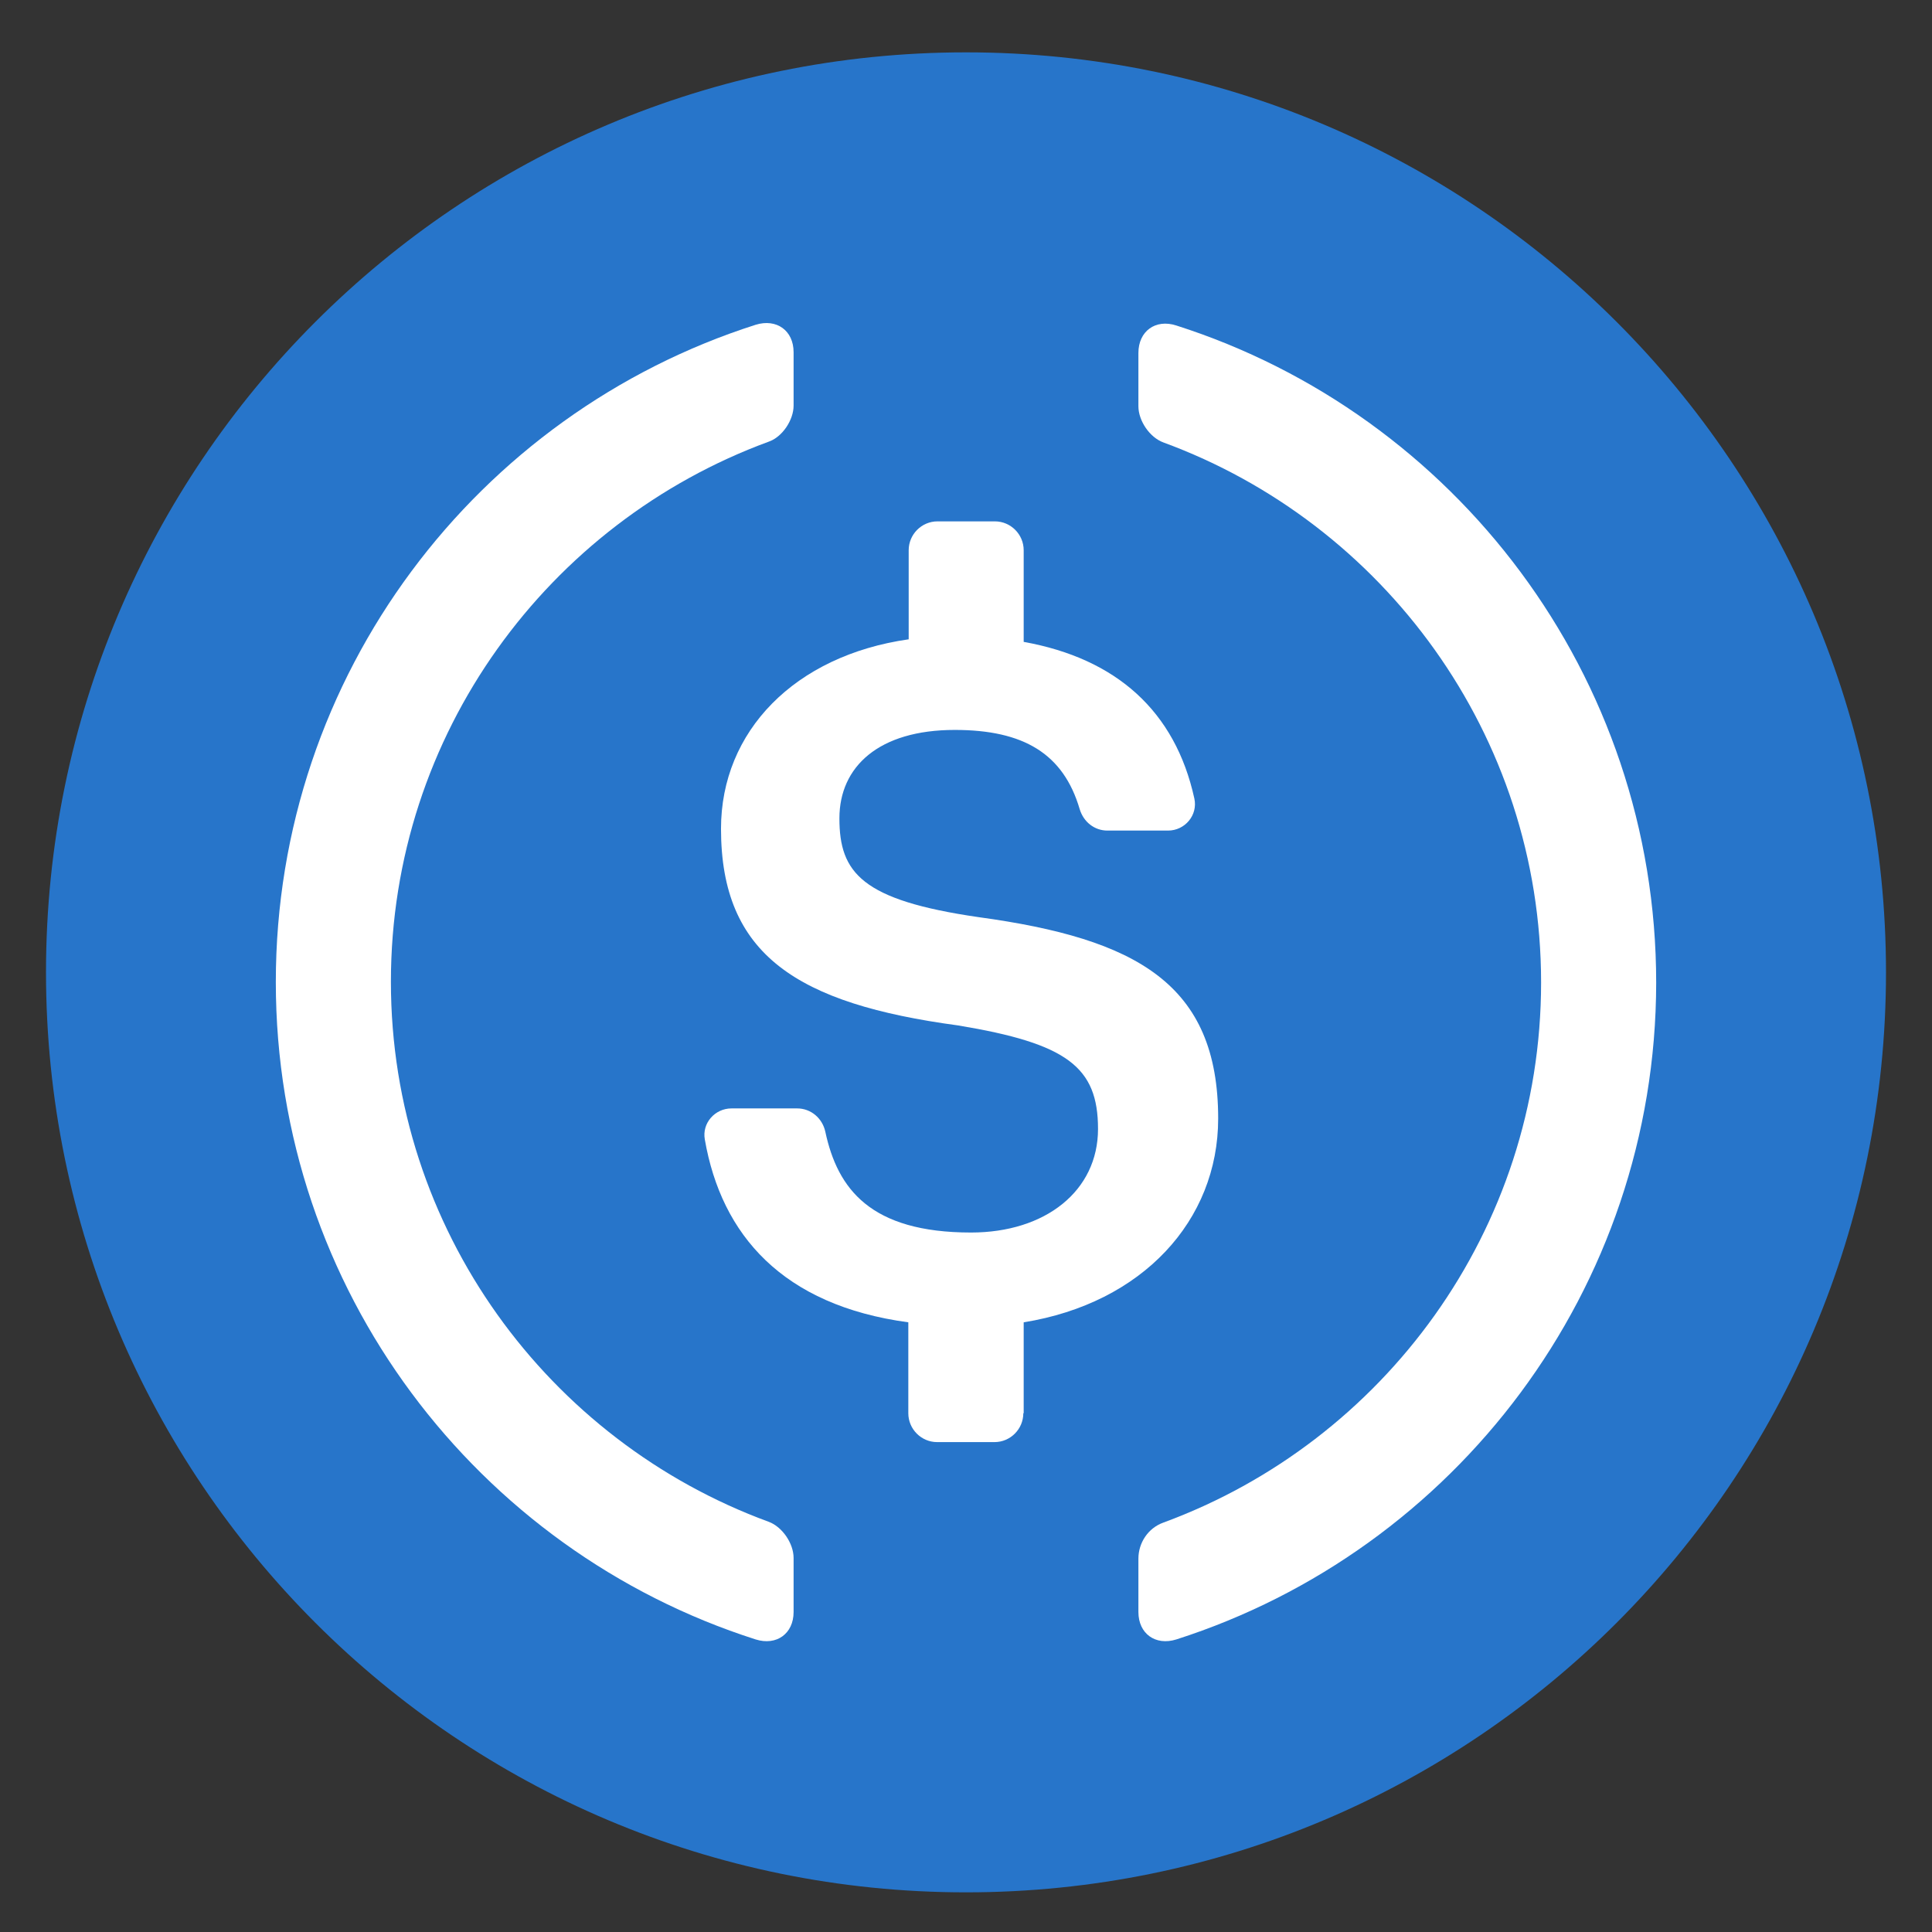 <svg width="21" height="21" viewBox="0 0 21 21" fill="none" xmlns="http://www.w3.org/2000/svg">
<rect x="0" y="0" width="21" height="21" fill="#333333" stroke="none"/>
<path fill-rule="evenodd" clip-rule="evenodd" d="M10.5 0.569C16.023 0.569 20.5 5.046 20.5 10.569C20.5 16.092 16.023 20.569 10.5 20.569C4.977 20.569 0.5 16.092 0.5 10.569C0.5 5.046 4.977 0.569 10.5 0.569Z" fill="#2775CA"/>
<path fill-rule="evenodd" clip-rule="evenodd" d="M8.626 17.522C8.626 17.757 8.441 17.891 8.214 17.82C5.19 16.855 2.998 14.02 2.998 10.675C2.998 7.33 5.19 4.495 8.214 3.53C8.441 3.46 8.626 3.593 8.626 3.828V4.409C8.626 4.565 8.504 4.75 8.355 4.801C5.963 5.679 4.249 7.977 4.249 10.671C4.249 13.365 5.963 15.664 8.355 16.541C8.504 16.596 8.626 16.777 8.626 16.934V17.522Z" fill="white"/>
<path fill-rule="evenodd" clip-rule="evenodd" d="M11.123 15.361C11.123 15.534 10.982 15.675 10.81 15.675H10.186C10.014 15.675 9.873 15.534 9.873 15.361V14.373C8.508 14.189 7.841 13.424 7.661 12.385C7.629 12.208 7.771 12.048 7.951 12.048H8.665C8.814 12.048 8.939 12.154 8.971 12.302C9.104 12.922 9.461 13.397 10.555 13.397C11.363 13.397 11.935 12.945 11.935 12.271C11.935 11.597 11.598 11.342 10.414 11.146C8.665 10.91 7.837 10.381 7.837 9.008C7.837 7.949 8.637 7.126 9.877 6.949V5.981C9.877 5.808 10.018 5.667 10.19 5.667H10.814C10.986 5.667 11.127 5.808 11.127 5.981V6.977C12.135 7.158 12.774 7.73 12.982 8.679C13.022 8.86 12.88 9.028 12.696 9.028H12.037C11.896 9.028 11.778 8.934 11.736 8.796C11.559 8.193 11.127 7.934 10.378 7.934C9.551 7.934 9.124 8.334 9.124 8.895C9.124 9.487 9.367 9.785 10.637 9.969C12.355 10.204 13.241 10.695 13.241 12.158C13.241 13.267 12.418 14.165 11.127 14.373V15.361H11.123Z" fill="white"/>
<path fill-rule="evenodd" clip-rule="evenodd" d="M12.786 17.82C12.559 17.891 12.374 17.757 12.374 17.522V16.942C12.374 16.769 12.48 16.609 12.645 16.55C15.037 15.671 16.751 13.373 16.751 10.679C16.751 7.985 15.037 5.687 12.645 4.809C12.496 4.754 12.374 4.573 12.374 4.416V3.836C12.374 3.601 12.559 3.464 12.786 3.538C15.81 4.503 18.002 7.338 18.002 10.683C17.998 14.02 15.81 16.852 12.786 17.82Z" fill="white"/>
</svg>
